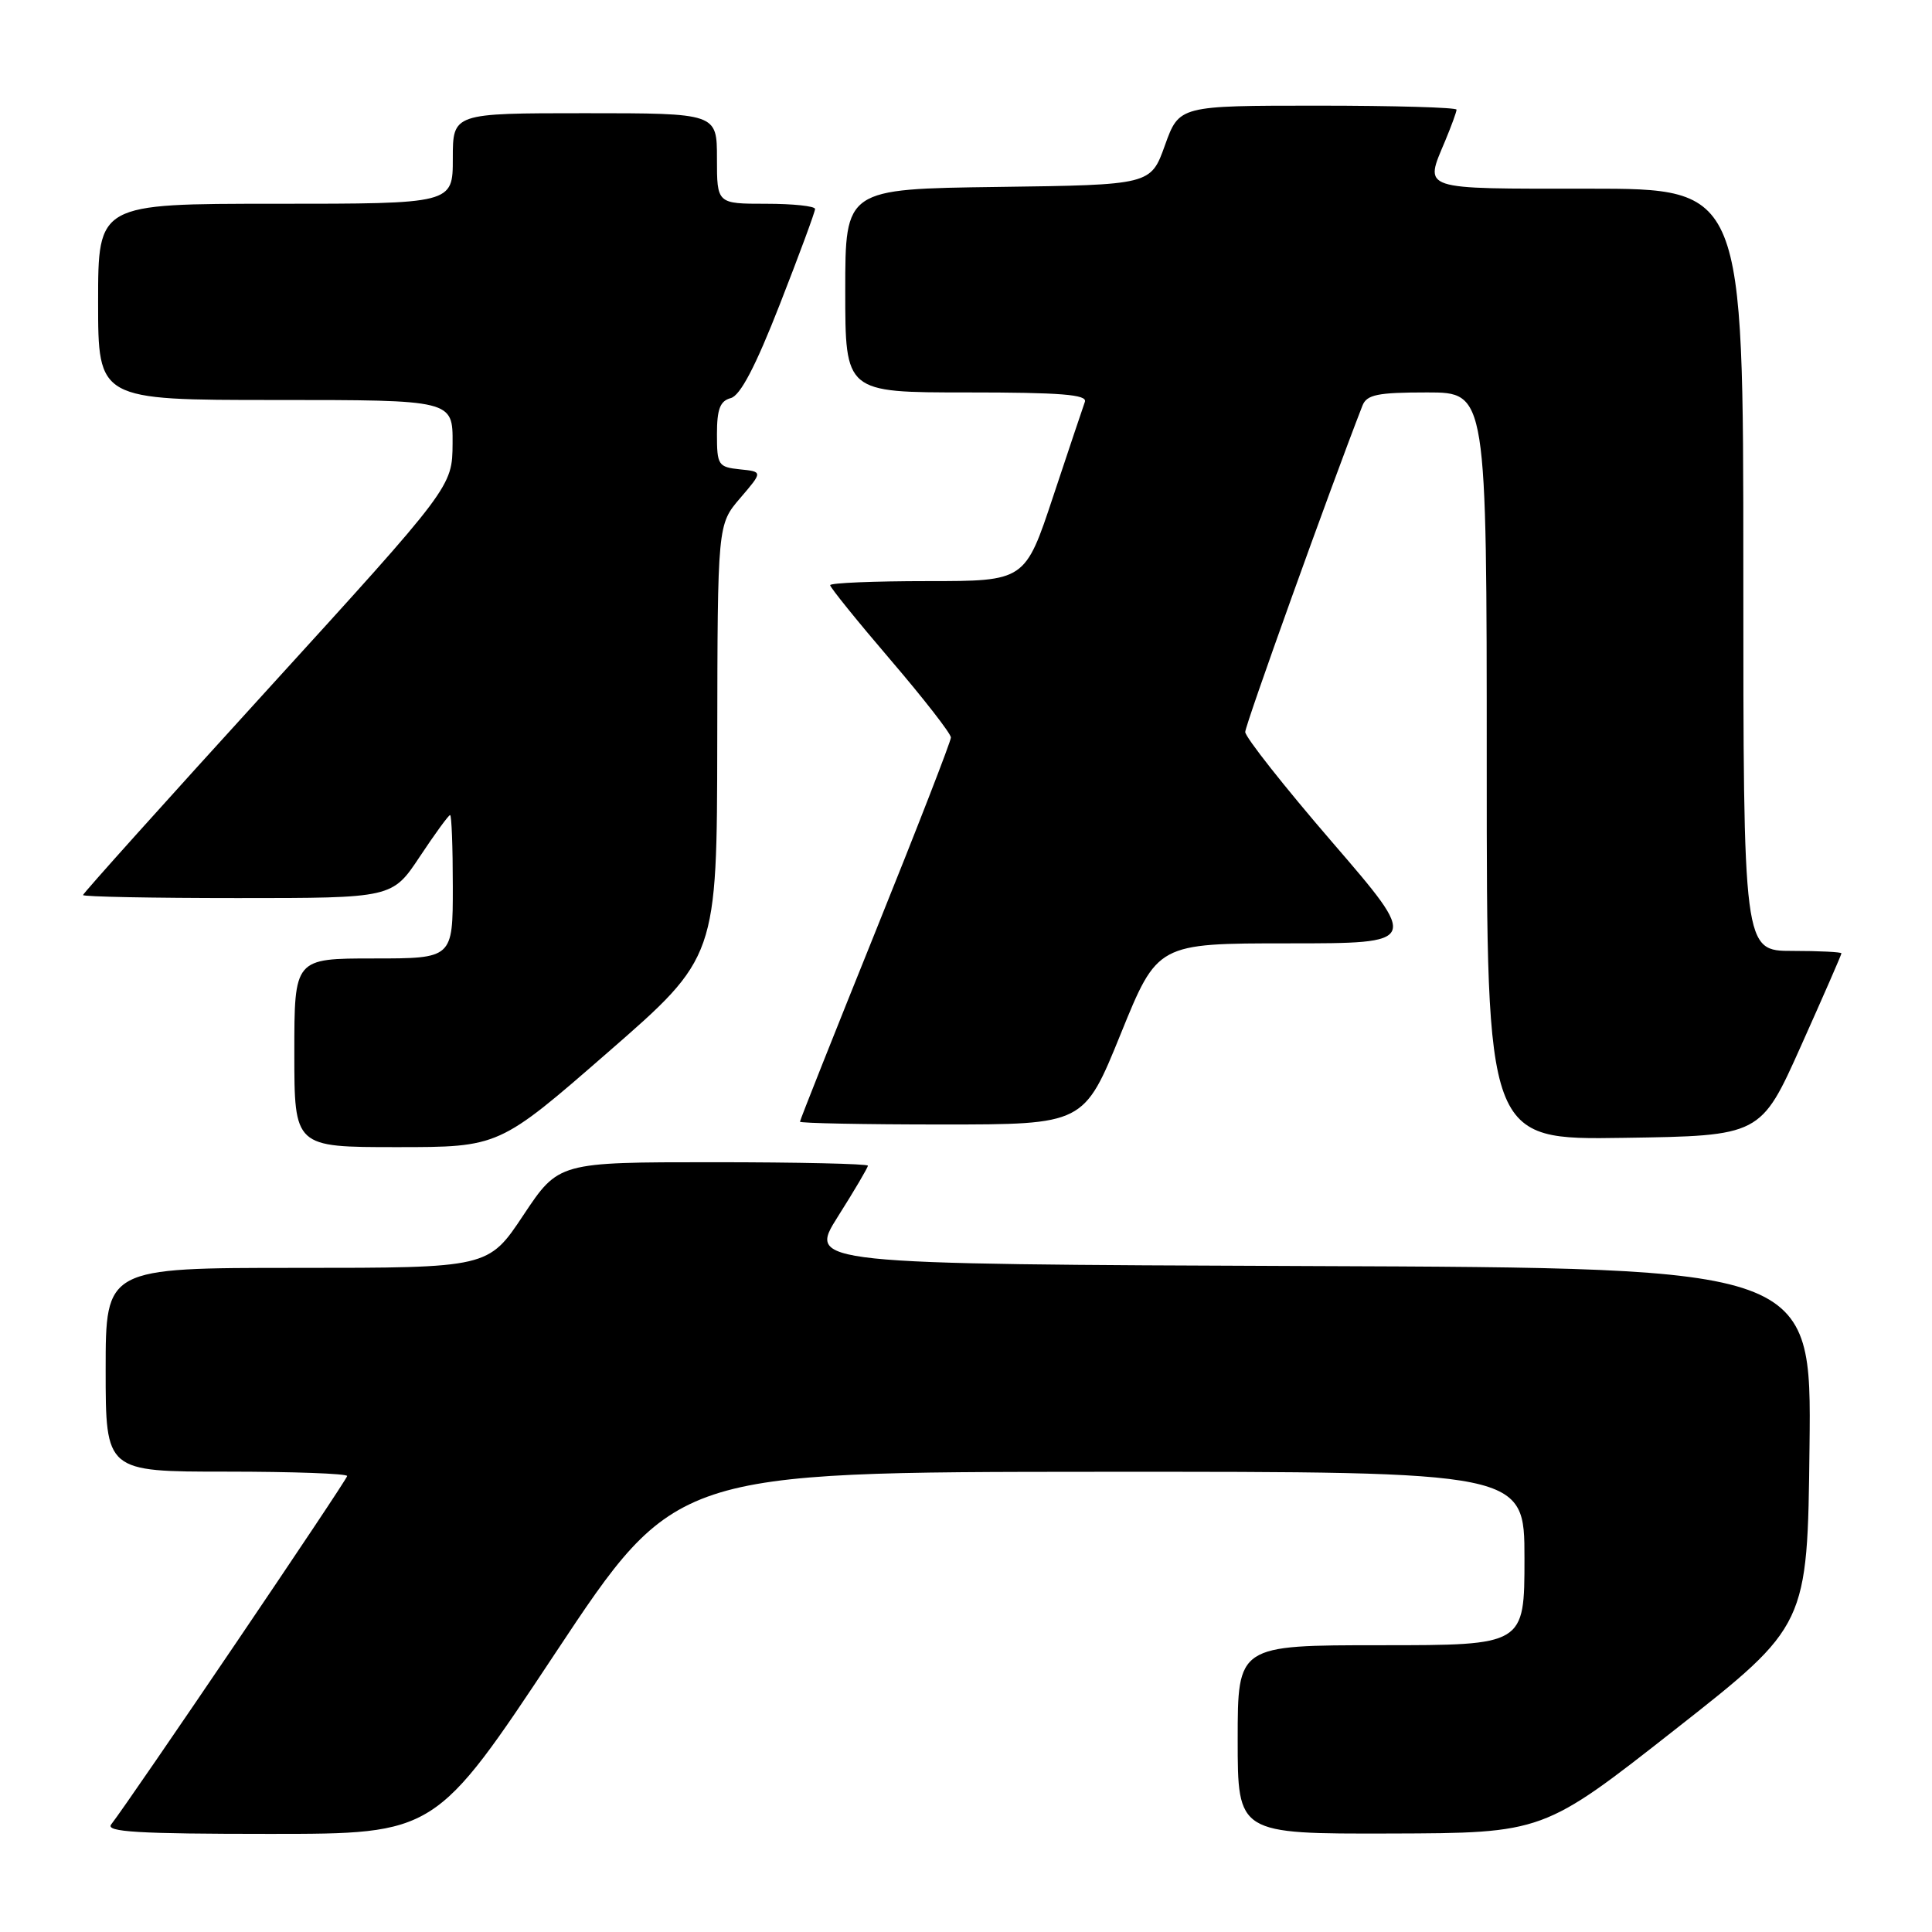 <?xml version="1.0" encoding="UTF-8" standalone="no"?>
<!DOCTYPE svg PUBLIC "-//W3C//DTD SVG 1.1//EN" "http://www.w3.org/Graphics/SVG/1.1/DTD/svg11.dtd" >
<svg xmlns="http://www.w3.org/2000/svg" xmlns:xlink="http://www.w3.org/1999/xlink" version="1.1" viewBox="0 0 256 256">
 <g >
 <path fill="currentColor"
d=" M 73.60 219.02 C 89.50 195.05 89.50 195.05 145.75 195.02 C 202.00 195.00 202.00 195.00 202.00 206.50 C 202.00 218.00 202.00 218.00 183.00 218.00 C 164.00 218.00 164.00 218.00 164.00 230.50 C 164.00 243.00 164.00 243.00 184.25 242.95 C 204.50 242.89 204.50 242.89 222.00 229.14 C 239.50 215.39 239.50 215.39 239.77 191.70 C 240.04 168.01 240.04 168.01 173.54 167.76 C 107.05 167.50 107.05 167.50 111.02 161.21 C 113.21 157.75 115.00 154.71 115.00 154.46 C 115.00 154.21 105.78 154.00 94.51 154.00 C 74.02 154.00 74.02 154.00 69.36 161.00 C 64.71 168.00 64.71 168.00 39.35 168.00 C 14.00 168.00 14.00 168.00 14.00 181.50 C 14.00 195.00 14.00 195.00 30.00 195.00 C 38.80 195.00 46.00 195.26 46.00 195.58 C 46.00 196.09 17.37 238.35 14.73 241.75 C 13.96 242.74 18.30 243.00 35.73 243.00 C 57.70 243.00 57.70 243.00 73.60 219.02 Z  M 80.57 139.42 C 95.00 126.85 95.00 126.85 95.04 98.17 C 95.08 69.50 95.08 69.50 98.08 66.00 C 101.08 62.50 101.08 62.50 98.04 62.19 C 95.17 61.89 95.00 61.63 95.00 57.55 C 95.00 54.21 95.41 53.13 96.83 52.75 C 98.09 52.42 100.11 48.57 103.33 40.33 C 105.90 33.76 108.00 28.08 108.00 27.69 C 108.00 27.31 105.08 27.00 101.50 27.00 C 95.00 27.00 95.00 27.00 95.00 21.00 C 95.00 15.00 95.00 15.00 77.50 15.00 C 60.00 15.00 60.00 15.00 60.00 21.00 C 60.00 27.00 60.00 27.00 36.50 27.00 C 13.00 27.00 13.00 27.00 13.00 40.00 C 13.00 53.00 13.00 53.00 36.50 53.00 C 60.00 53.00 60.00 53.00 59.97 58.75 C 59.93 64.50 59.93 64.50 35.47 91.35 C 22.01 106.12 11.00 118.38 11.00 118.60 C 11.00 118.82 20.22 119.00 31.49 119.00 C 51.98 119.00 51.98 119.00 55.63 113.50 C 57.64 110.47 59.44 108.00 59.64 108.00 C 59.84 108.00 60.00 112.28 60.00 117.50 C 60.00 127.00 60.00 127.00 49.50 127.00 C 39.00 127.00 39.00 127.00 39.00 139.50 C 39.00 152.00 39.00 152.00 52.57 152.00 C 66.13 152.00 66.13 152.00 80.57 139.42 Z  M 238.65 138.57 C 241.59 132.01 244.00 126.50 244.00 126.32 C 244.00 126.15 241.07 126.00 237.50 126.00 C 231.00 126.00 231.00 126.00 231.00 75.50 C 231.00 25.00 231.00 25.00 210.50 25.00 C 187.92 25.00 188.73 25.27 191.50 18.65 C 192.32 16.68 193.00 14.82 193.00 14.53 C 193.00 14.24 184.73 14.00 174.63 14.00 C 156.25 14.00 156.25 14.00 154.36 19.25 C 152.48 24.50 152.48 24.50 132.24 24.77 C 112.00 25.04 112.00 25.04 112.00 38.52 C 112.00 52.00 112.00 52.00 128.11 52.00 C 140.57 52.00 144.11 52.28 143.75 53.25 C 143.50 53.94 141.62 59.56 139.56 65.75 C 135.83 77.00 135.83 77.00 122.92 77.00 C 115.81 77.00 110.00 77.24 110.00 77.54 C 110.00 77.84 113.60 82.30 118.00 87.44 C 122.40 92.58 126.00 97.21 126.00 97.72 C 126.00 98.23 121.50 109.81 116.00 123.45 C 110.50 137.09 106.00 148.42 106.00 148.63 C 106.00 148.83 114.47 149.00 124.82 149.00 C 143.63 149.00 143.63 149.00 148.50 137.00 C 153.37 125.00 153.37 125.00 170.73 125.00 C 188.08 125.00 188.08 125.00 176.54 111.61 C 170.19 104.25 165.00 97.67 165.00 96.99 C 165.00 96.06 176.23 64.80 180.53 53.75 C 181.10 52.29 182.52 52.00 189.11 52.00 C 197.00 52.00 197.00 52.00 197.00 101.52 C 197.00 151.05 197.00 151.05 215.15 150.77 C 233.31 150.50 233.31 150.50 238.65 138.57 Z "/>
</g>
</svg>